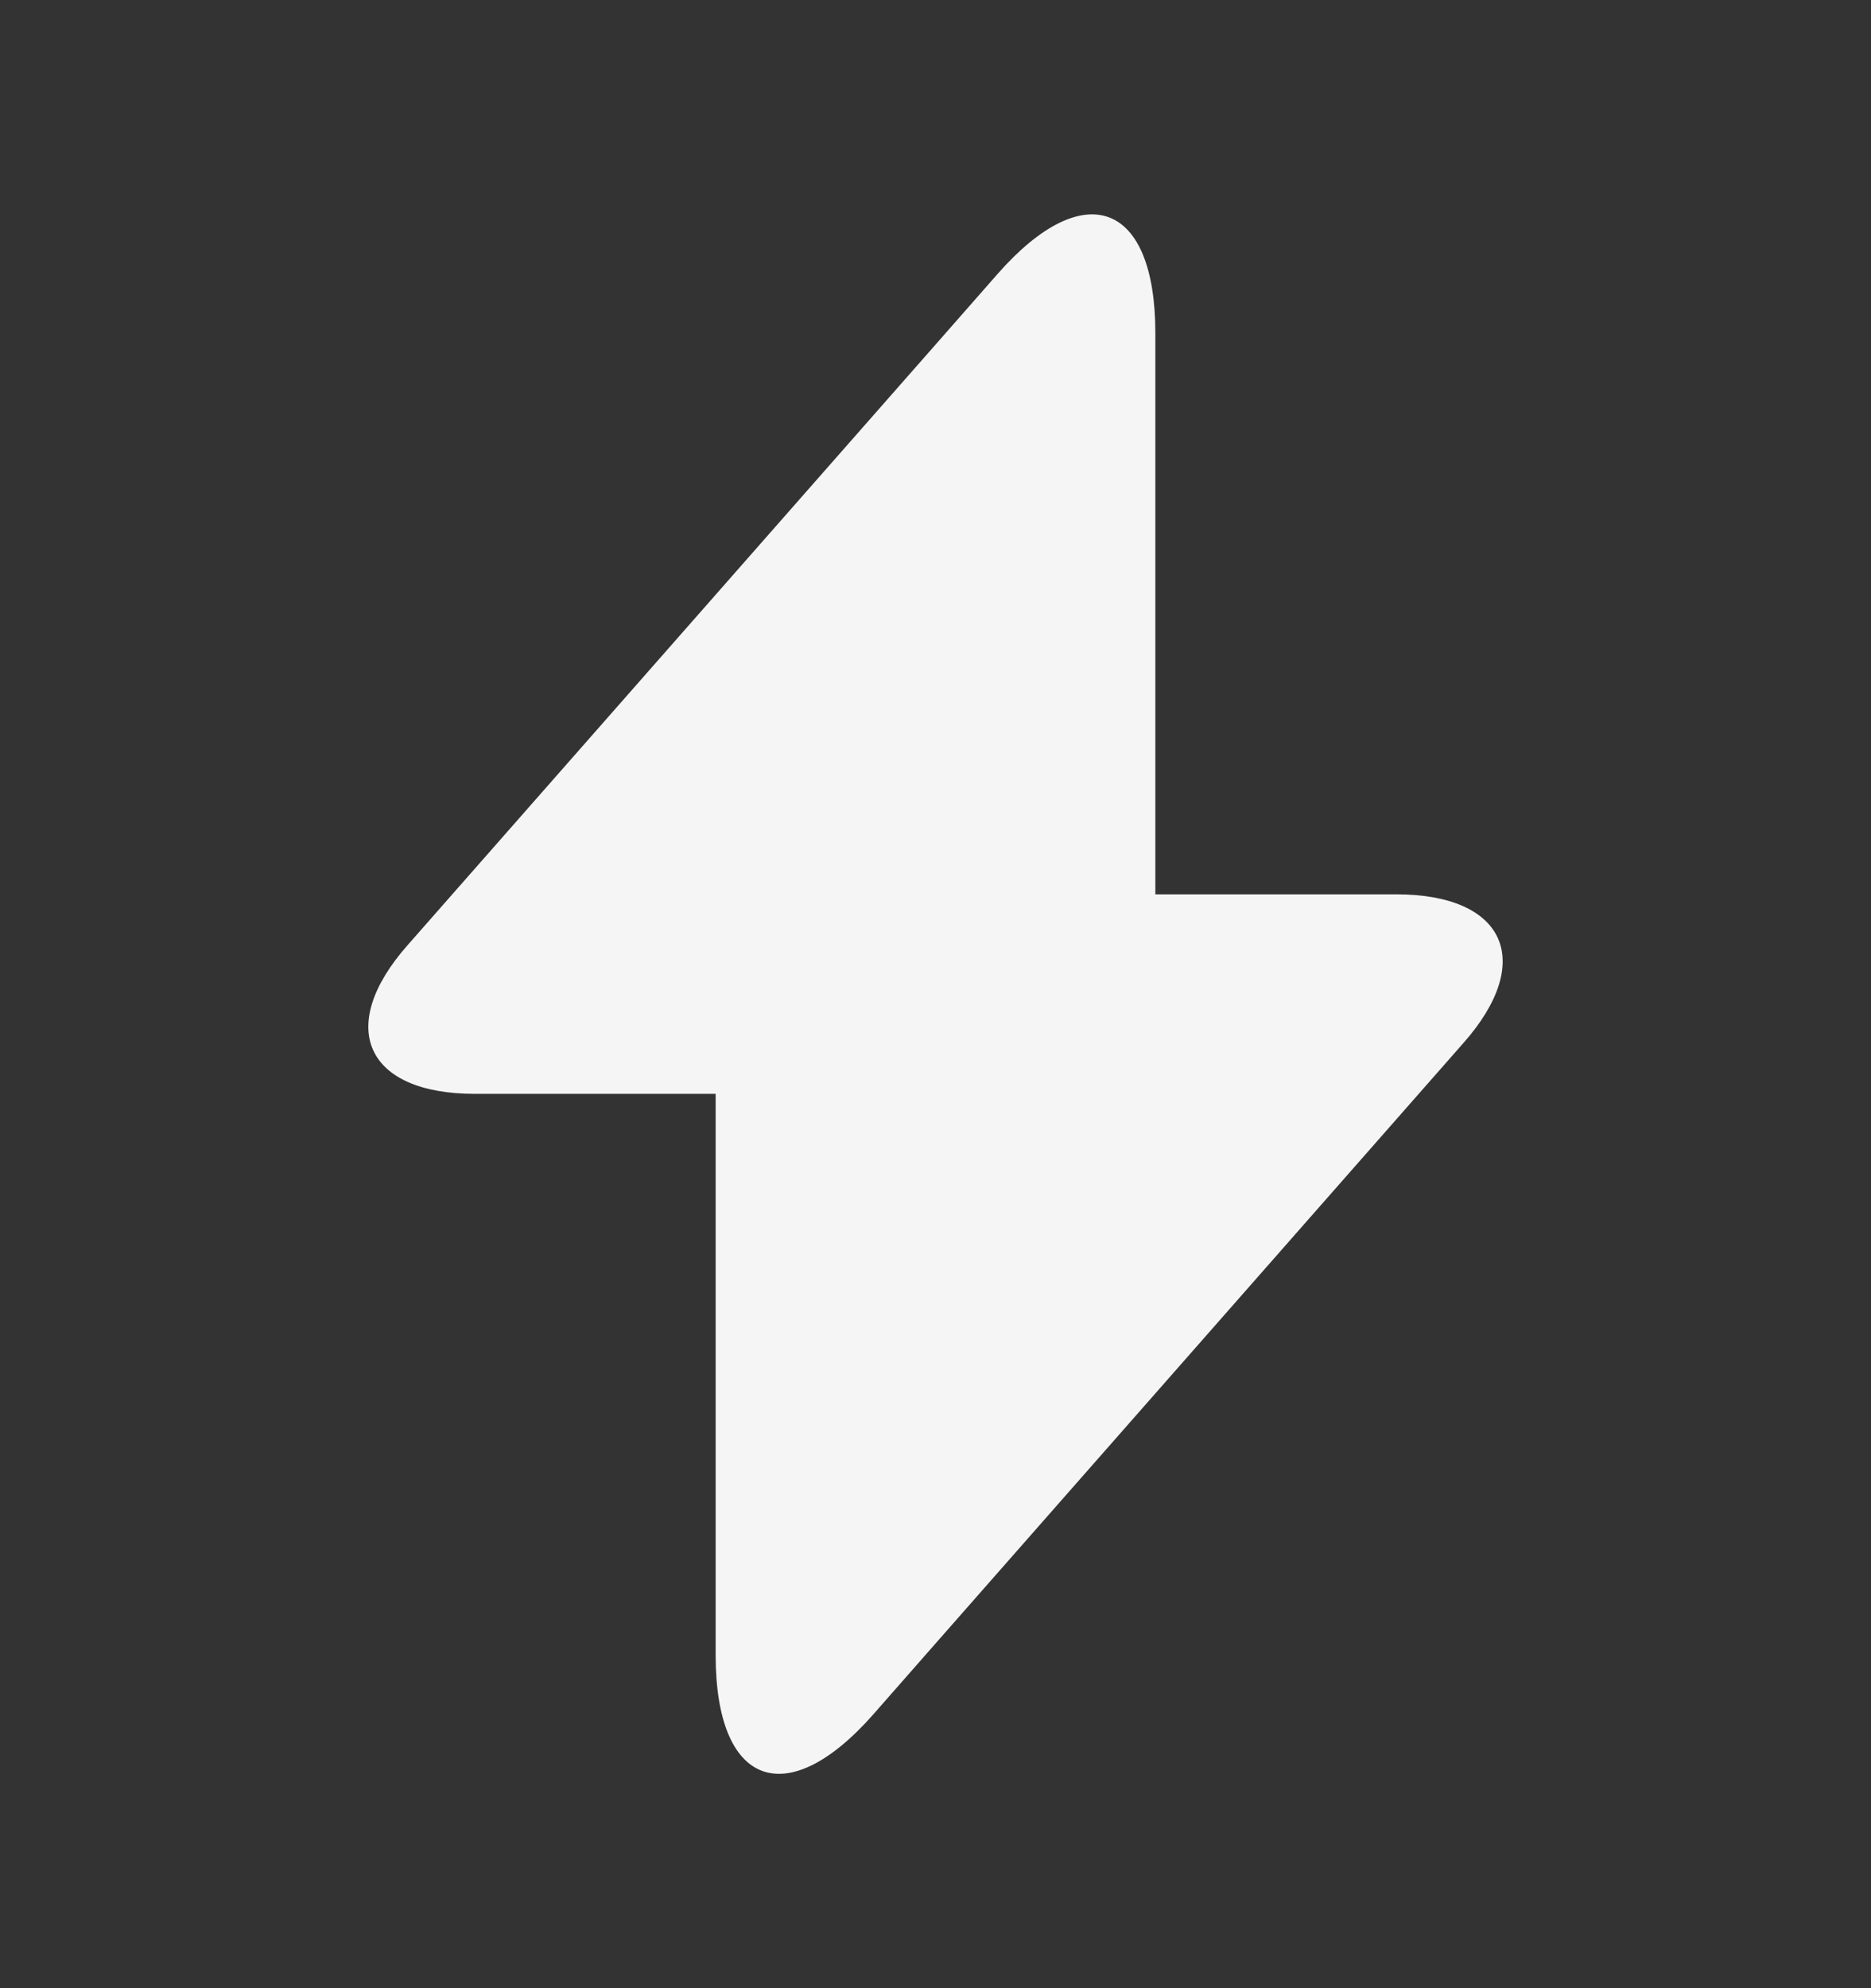 <svg width="16" height="17" viewBox="0 0 16 17" fill="none" xmlns="http://www.w3.org/2000/svg">
<rect x="0" y="0" width="16" height="17" fill="#333333" stroke="none"/>
<path d="M11.94 7.647H9.88V2.847C9.88 1.727 9.273 1.5 8.533 2.34L8 2.947L3.487 8.08C2.867 8.78 3.127 9.353 4.06 9.353H6.12V14.153C6.12 15.273 6.727 15.5 7.467 14.66L8 14.053L12.513 8.92C13.133 8.22 12.873 7.647 11.94 7.647Z" fill="white" fill-opacity="0.95"/>
</svg>
